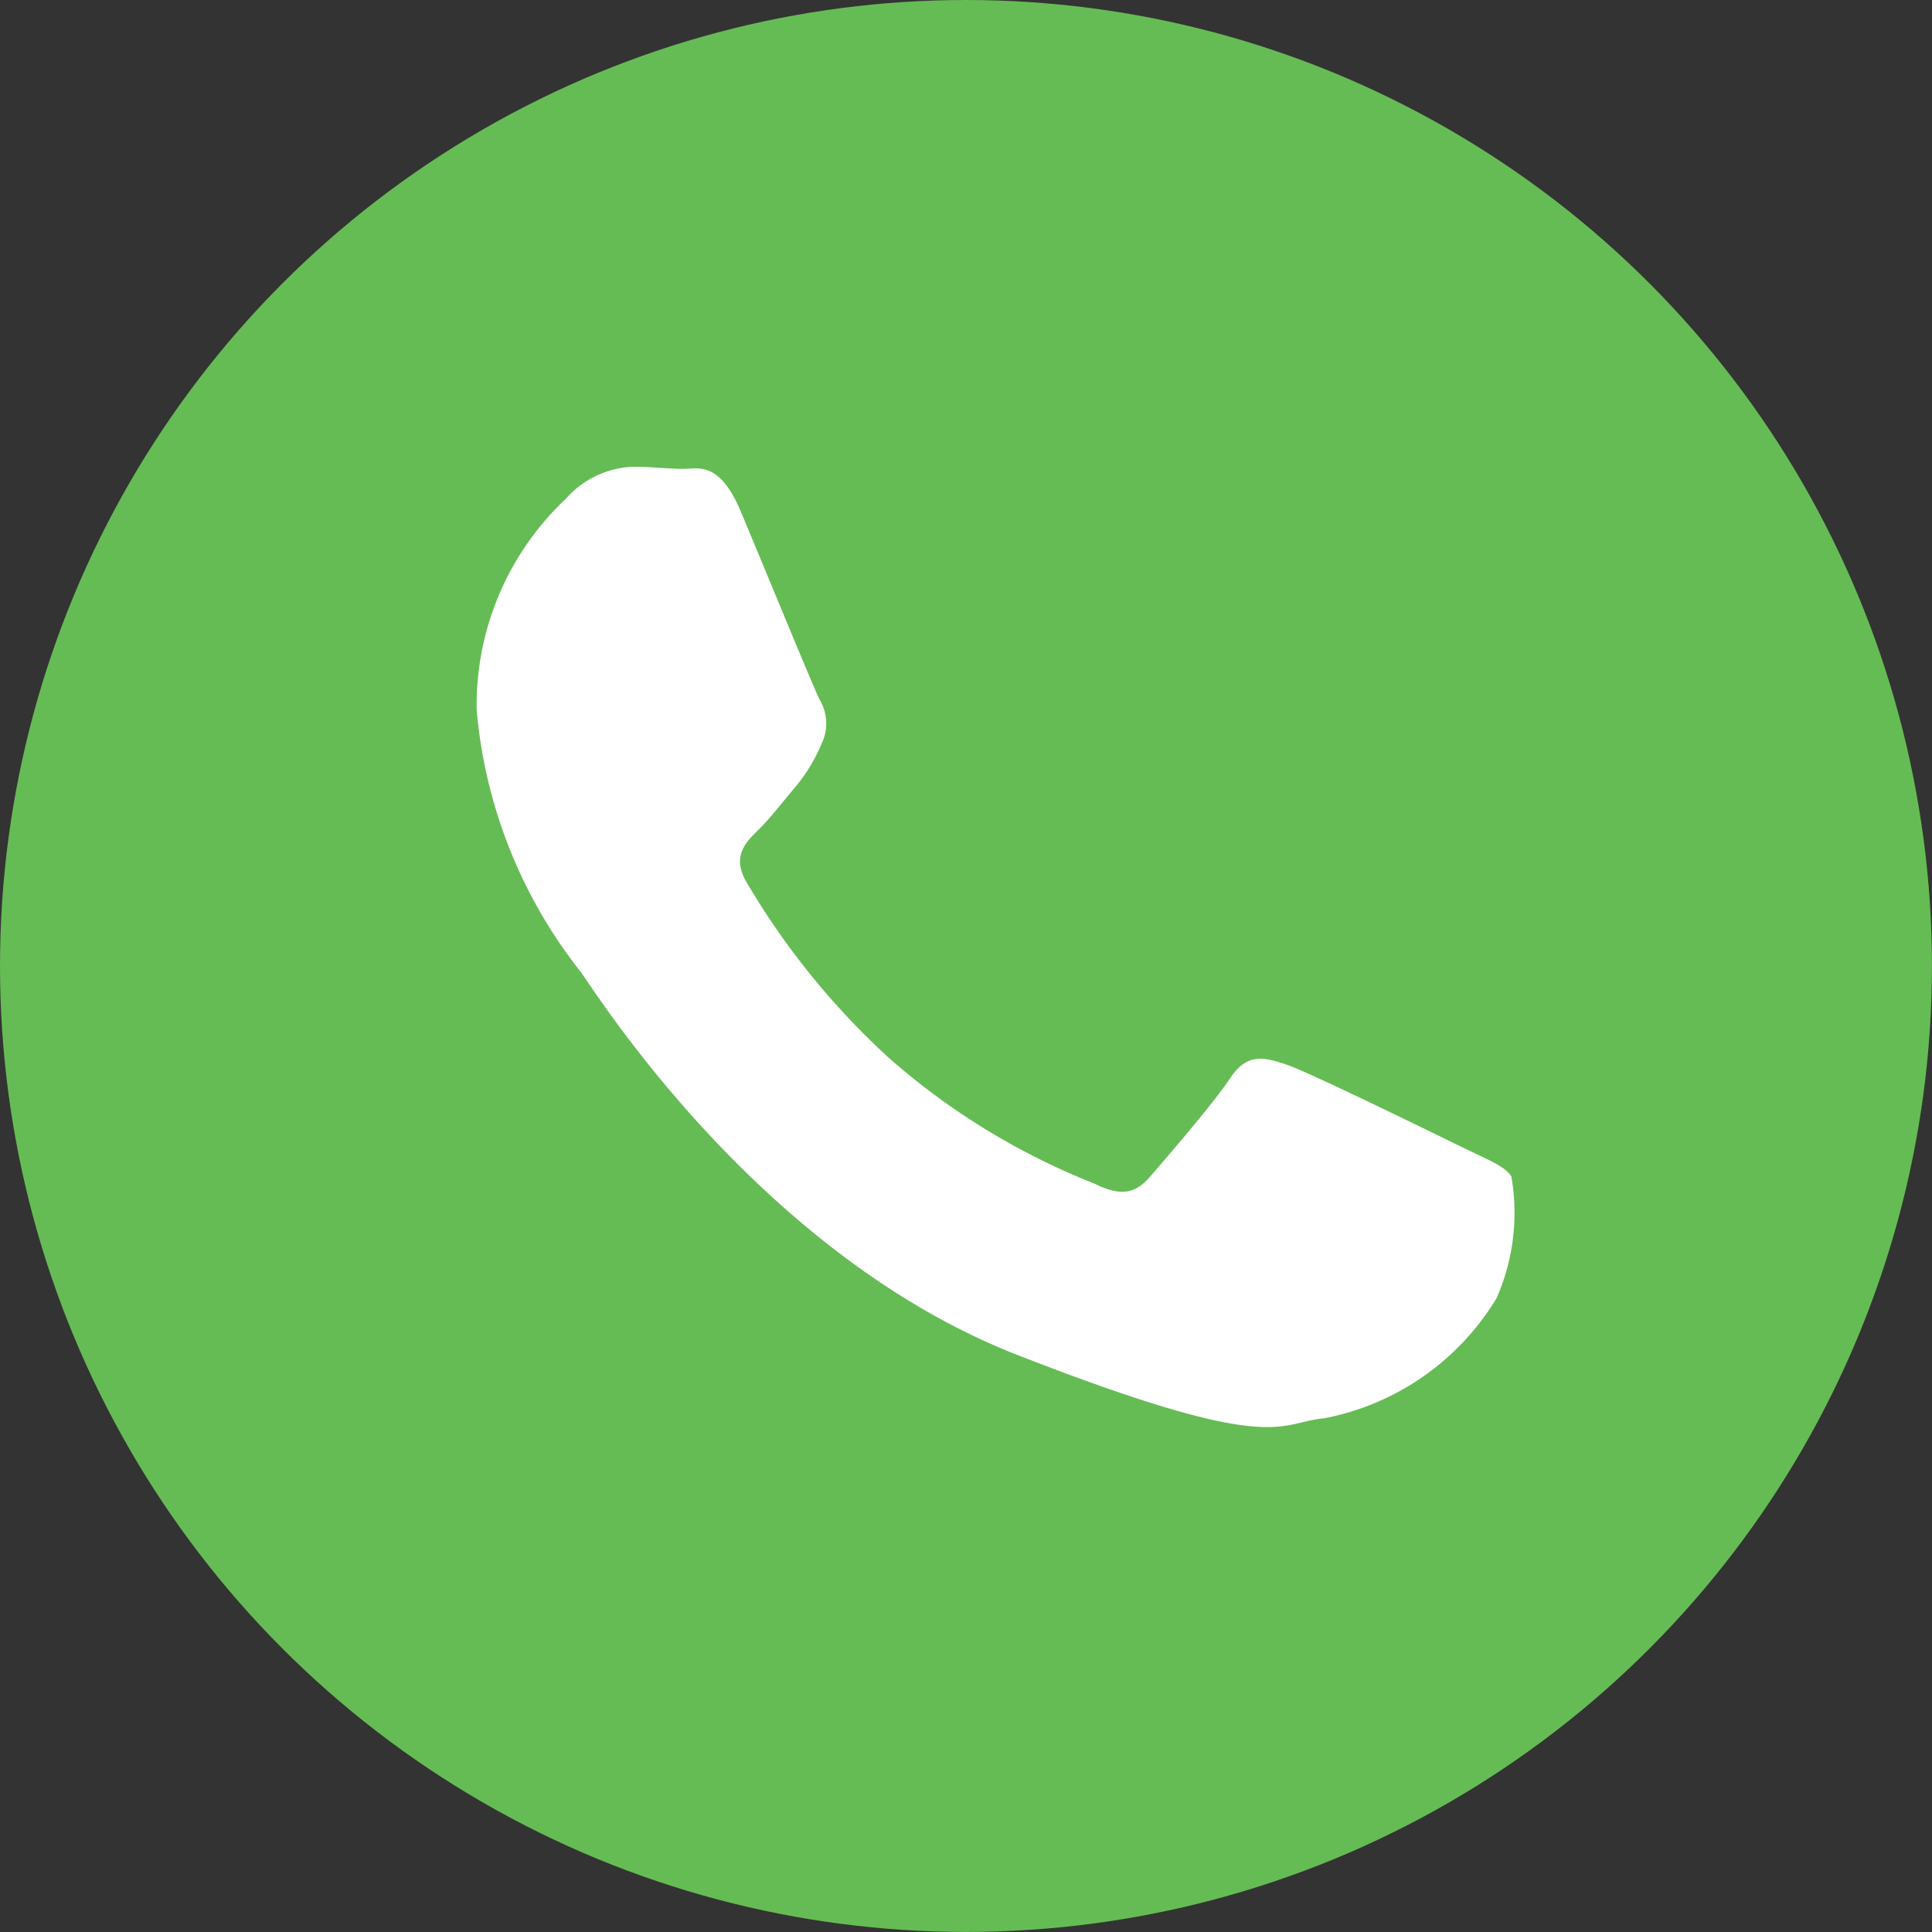 <svg id="call_icon" data-name="call icon" xmlns="http://www.w3.org/2000/svg" width="32.891" height="32.891" viewBox="0 0 32.891 32.891">
  <rect x="0" y="0" width="32.891" height="32.891" fill="#333333" stroke="none"/>
  <circle id="Ellipse_1" data-name="Ellipse 1" cx="16.445" cy="16.445" r="16.445" fill="#65bc54"/>
  <path id="Path_9" data-name="Path 9" d="M172.446,167.928c-.109-.181-.4-.288-.833-.5s-2.574-1.261-2.972-1.4-.694-.217-.98.215-1.123,1.4-1.377,1.692-.507.324-.942.108a11.894,11.894,0,0,1-3.5-2.142,12.947,12.947,0,0,1-2.42-2.988c-.251-.432-.027-.665.191-.88.2-.194.435-.5.652-.755a2.865,2.865,0,0,0,.435-.723.791.791,0,0,0-.036-.756c-.108-.214-.979-2.339-1.341-3.2s-.723-.723-.979-.723-.542-.036-.834-.036a1.6,1.6,0,0,0-1.16.542,4.823,4.823,0,0,0-1.522,3.6,8.36,8.36,0,0,0,1.776,4.464c.218.288,3.008,4.789,7.429,6.515s4.423,1.151,5.22,1.079a4.392,4.392,0,0,0,2.939-2.048,3.6,3.6,0,0,0,.254-2.052Z" transform="translate(-146.713 -147.894)" fill="#fff" fill-rule="evenodd"/>
</svg>
